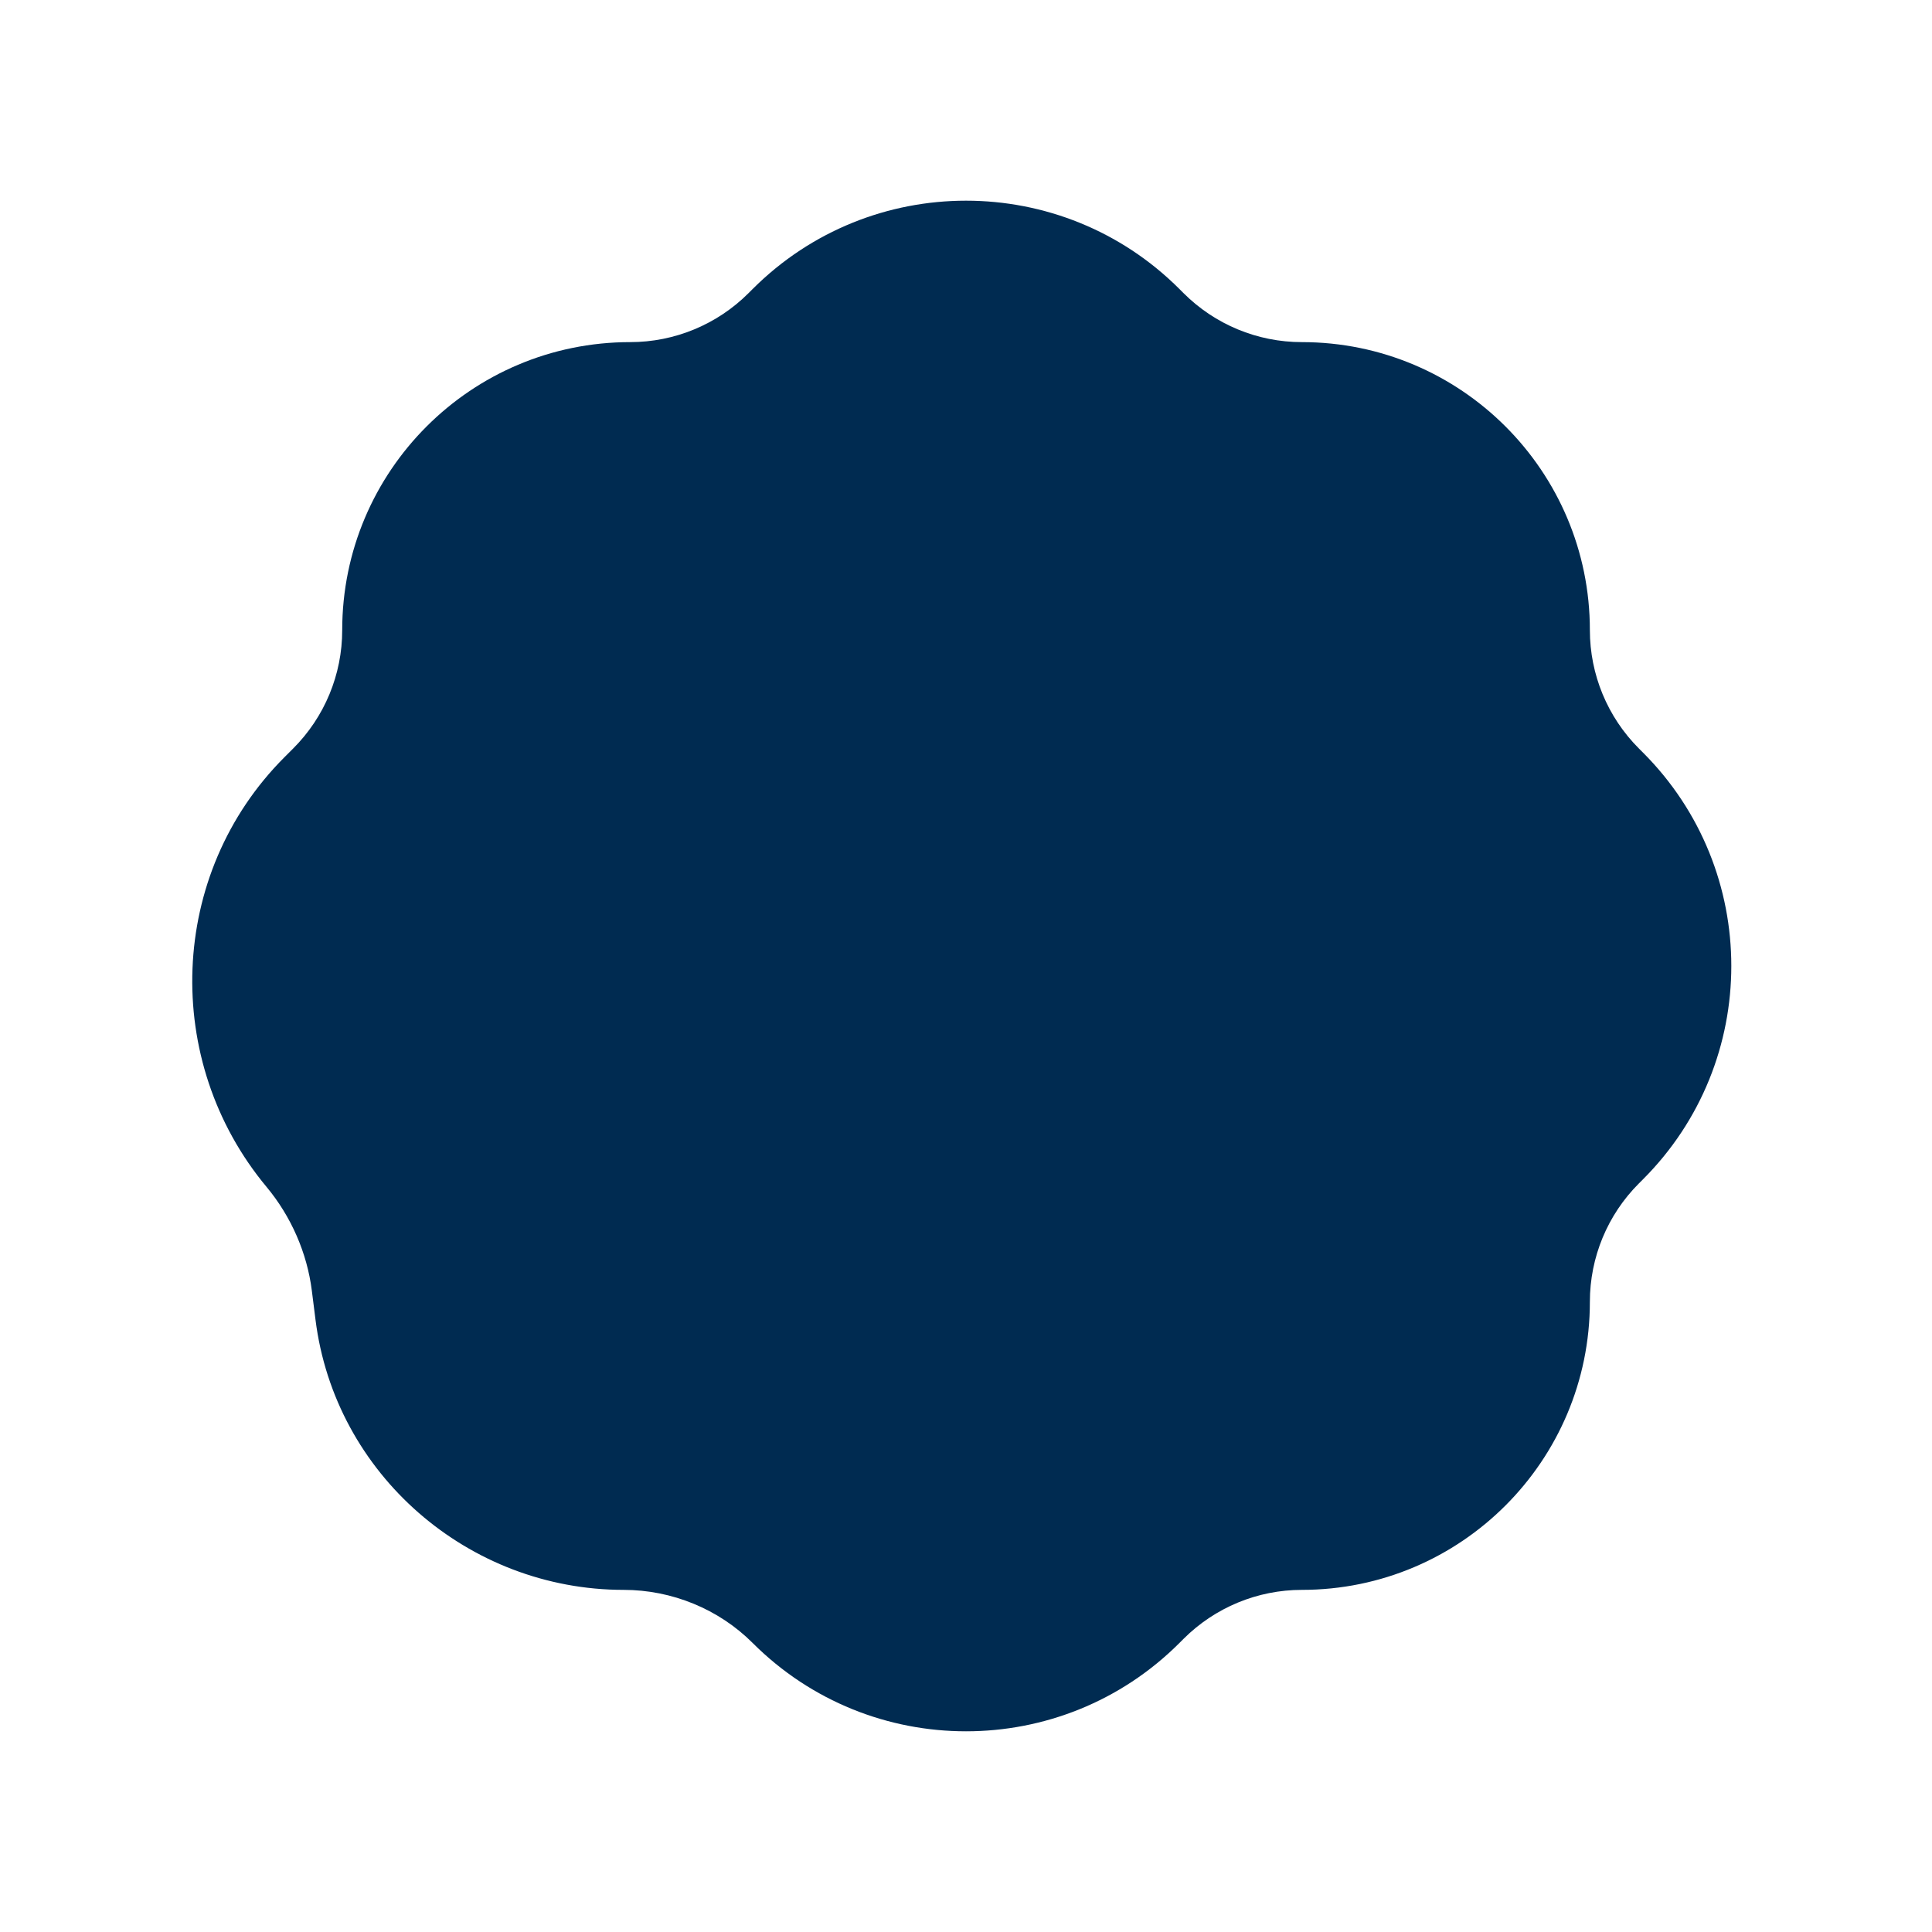 <svg width="24" height="24" viewBox="0 0 24 24" fill="none" xmlns="http://www.w3.org/2000/svg">
<path fill-rule="evenodd" clip-rule="evenodd" d="M14.702,3.641c0.39,0.39 0.918,0.609 1.47,0.609c1.976,0 3.578,1.602 3.578,3.578c0,0.551 0.219,1.08 0.609,1.47l0.05,0.05c1.464,1.464 1.464,3.839 0,5.303l-0.05,0.05c-0.39,0.39 -0.609,0.918 -0.609,1.47c0,1.976 -1.602,3.579 -3.578,3.579c-0.551,0 -1.08,0.219 -1.47,0.609l-0.05,0.05c-1.464,1.464 -3.839,1.464 -5.303,0c-0.42,-0.42 -1.002,-0.659 -1.602,-0.659c-1.926,0 -3.588,-1.433 -3.828,-3.358l-0.045,-0.357c-0.059,-0.47 -0.257,-0.923 -0.563,-1.291c-1.301,-1.562 -1.226,-3.889 0.223,-5.338l0.108,-0.108c0.39,-0.39 0.609,-0.918 0.609,-1.47c0,-1.976 1.602,-3.578 3.578,-3.578c0.551,0 1.08,-0.219 1.47,-0.609l0.05,-0.05c1.464,-1.464 3.839,-1.464 5.303,0z" fill="#002B51"/>
</svg>
